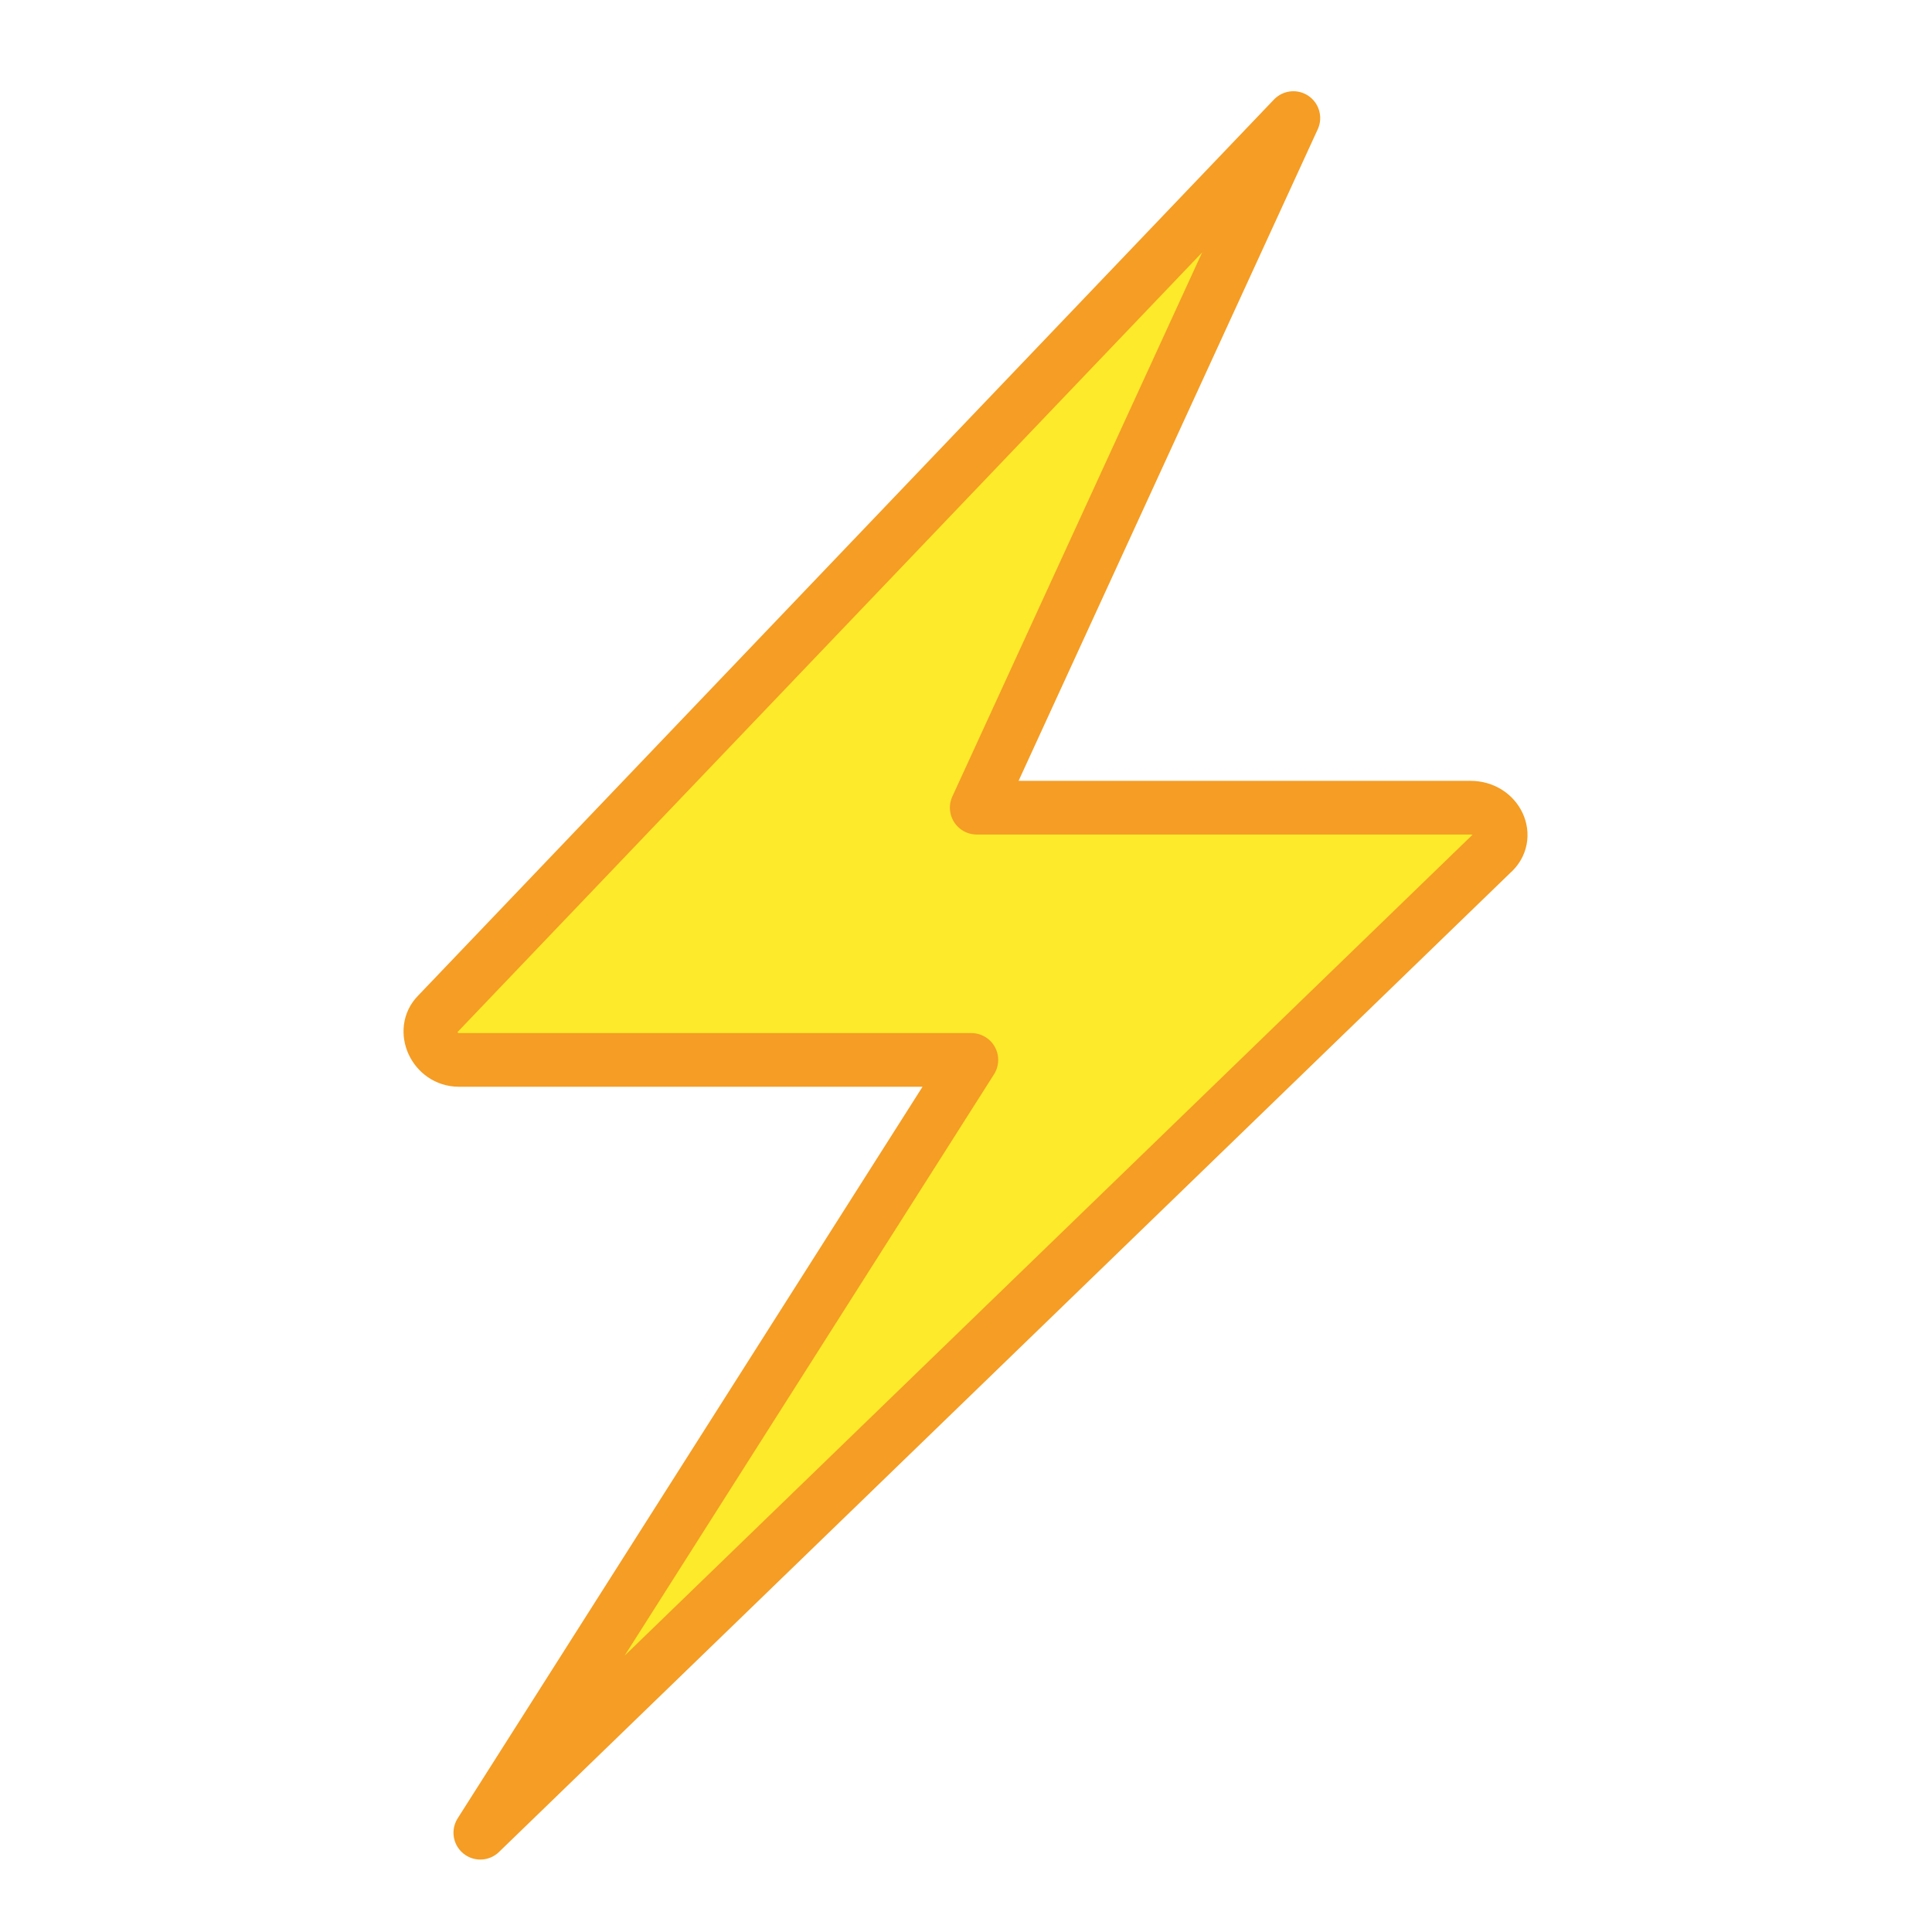 <svg xmlns="http://www.w3.org/2000/svg" width="24" height="24"
	 viewBox="0 0 72 72" style="enable-background:new 0 0 24 24;" xml:space="preserve">
<style type="text/css">
	.st0{fill:#FCEA2B;}
	.st1{fill:none;stroke:#F59D24;stroke-width:2;stroke-linecap:round;stroke-linejoin:round;stroke-miterlimit:10;}
</style>
<g id="color">
	<path class="st0" d="M48.1,3.7L16.3,37.9c-0.6,0.6-0.1,1.7,0.8,1.7h19.1L19.2,67c-0.2,0.3,0.2,0.5,0.4,0.3l36.1-35.7
		c0.6-0.6,0.2-1.7-0.8-1.7H36.4L48.1,3.7z"/>
</g>
<g id="line">
	<path class="st1" d="M48.2,4.4L16.3,37.8c-0.6,0.6-0.1,1.7,0.8,1.7h19.1L17.9,68.3l37.7-36.5c0.7-0.6,0.2-1.7-0.8-1.7H36.4
		L48.2,4.4z"/>
</g>
</svg>
